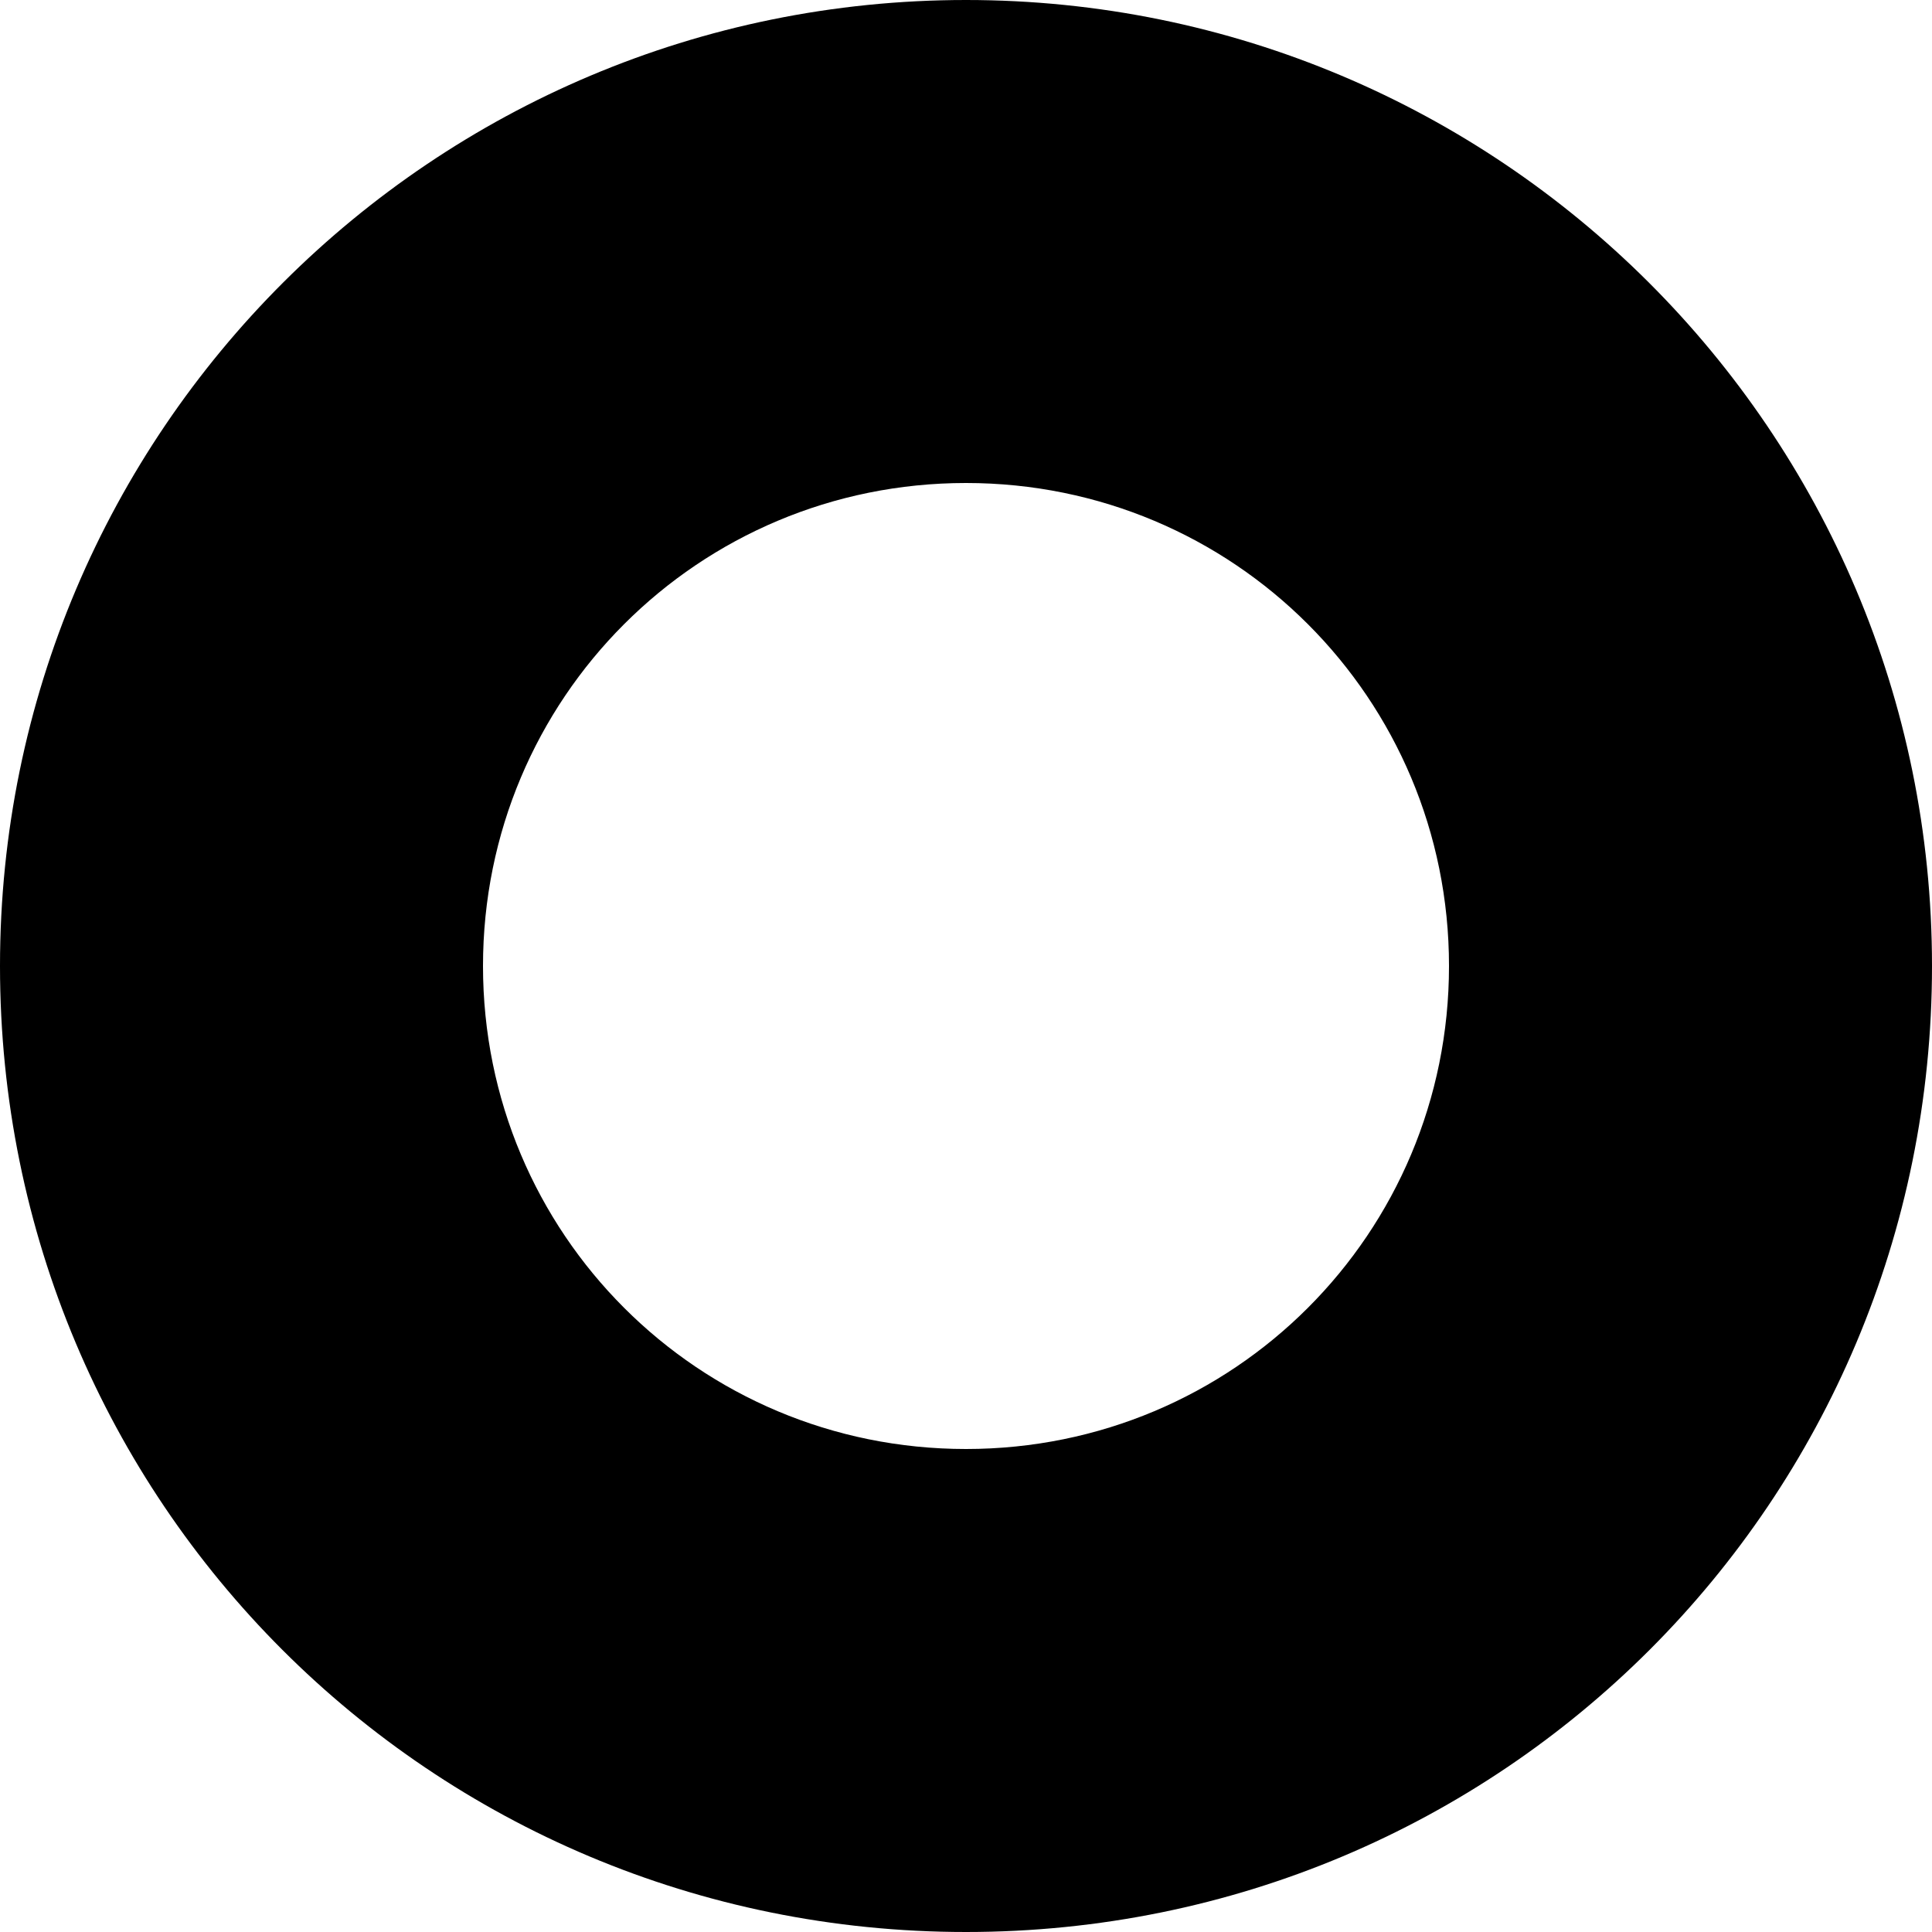 <svg width="300" height="300" viewBox="0 0 300 300" fill="none" xmlns="http://www.w3.org/2000/svg">
<g clip-path="url(#clip0_2002_10336)">
<path d="M150 0C67.359 0 0 66.877 0 150C0 233.123 66.881 300 150 300C233.119 300 300 233.119 300 150C300 66.881 232.641 0 150 0ZM150 225C108.441 225 75 191.559 75 150C75 108.441 108.441 75 150 75C191.559 75 225 108.441 225 150C225 191.559 191.559 225 150 225Z" fill="black"/>
</g>
<defs>
<clipPath id="clip0_2002_10336">
<rect width="300" height="300" fill="white"/>
</clipPath>
</defs>
</svg>
